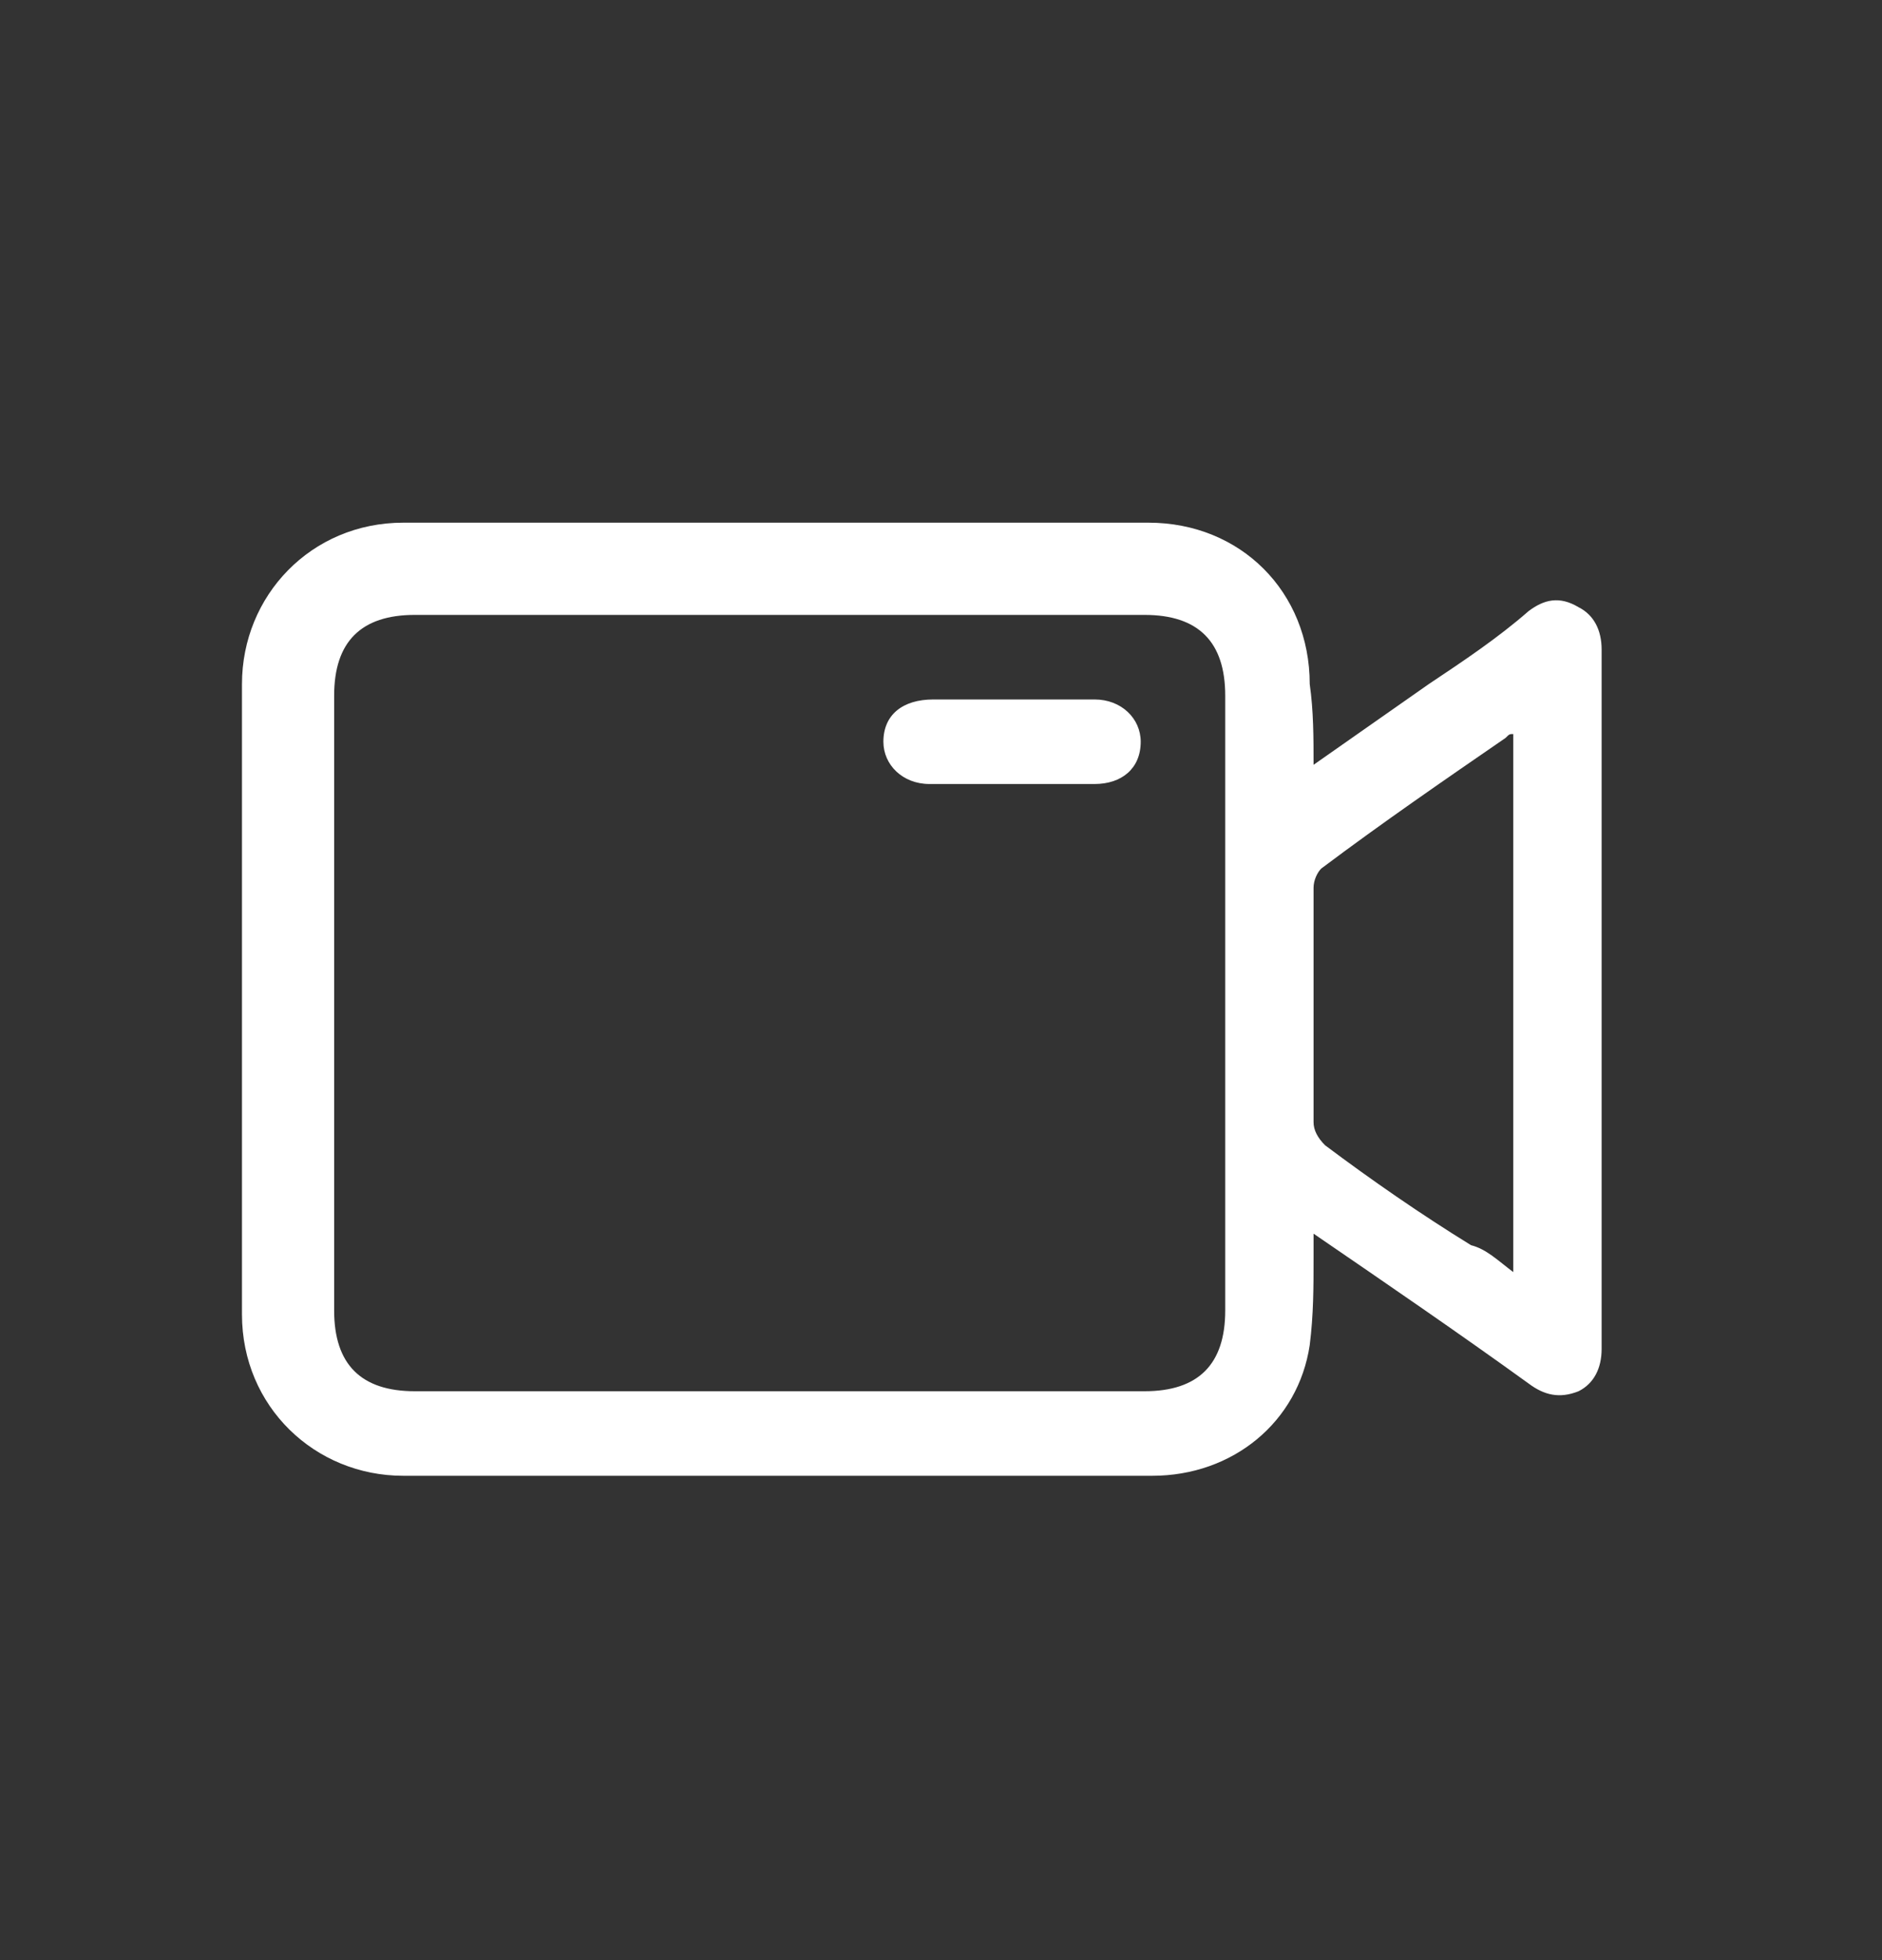 <?xml version="1.0" encoding="utf-8"?>
<!-- Generator: Adobe Illustrator 23.0.5, SVG Export Plug-In . SVG Version: 6.00 Build 0)  -->
<svg version="1.1" id="Layer_1" xmlns="http://www.w3.org/2000/svg" xmlns:xlink="http://www.w3.org/1999/xlink" x="0px" y="0px"
	 viewBox="0 0 49 51" style="enable-background:new 0 0 49 51;" xml:space="preserve">
<rect x="0" y="0" width="49" height="51" fill="#333333" stroke="none"/>
<style type="text/css">
	.st0{fill:#FFFFFF;}
</style>
<path class="st0" d="M34.2,19.9c1-0.7,2-1.4,3-2.1c0.9-0.6,1.8-1.2,2.6-1.9c0.4-0.3,0.8-0.4,1.3-0.1c0.4,0.2,0.6,0.6,0.6,1.1
	c0,6.1,0,12.1,0,18.2c0,0.5-0.2,0.9-0.6,1.1c-0.5,0.2-0.9,0.1-1.3-0.2c-1.8-1.3-3.7-2.6-5.6-3.9c0,0.2,0,0.4,0,0.6
	c0,0.8,0,1.5-0.1,2.3c-0.3,2-2,3.4-4.1,3.4c-6.5,0-13,0-19.5,0c-2.3,0-4.2-1.8-4.2-4.2c0-5.5,0-10.9,0-16.4c0-2.3,1.8-4.2,4.2-4.2
	c6.5,0,12.9,0,19.4,0c2.4,0,4.2,1.8,4.2,4.2C34.2,18.5,34.2,19.2,34.2,19.9z M20.3,36.2c3.2,0,6.3,0,9.5,0c1.4,0,2.1-0.7,2.1-2.1
	c0-5.3,0-10.7,0-16c0-1.4-0.7-2.1-2.1-2.1c-6.3,0-12.7,0-19,0c-1.4,0-2.1,0.7-2.1,2.1c0,5.3,0,10.7,0,16c0,1.4,0.7,2.1,2.1,2.1
	C14,36.2,17.2,36.2,20.3,36.2z M39.4,33.1c0-4.7,0-9.3,0-14c-0.1,0-0.1,0-0.2,0.1c-1.6,1.1-3.2,2.2-4.8,3.4
	c-0.1,0.1-0.2,0.3-0.2,0.5c0,2,0,4.1,0,6.1c0,0.2,0.1,0.4,0.3,0.6c1.2,0.9,2.5,1.8,3.8,2.6C38.7,32.5,39,32.8,39.4,33.1z"/>
<path class="st0" d="M26.3,18.2c0.7,0,1.4,0,2.2,0c0.7,0,1.2,0.5,1.2,1.1c0,0.7-0.5,1.1-1.2,1.1c-1.4,0-2.8,0-4.3,0
	c-0.7,0-1.2-0.5-1.2-1.1c0-0.7,0.5-1.1,1.3-1.1C24.9,18.2,25.6,18.2,26.3,18.2z"/>
</svg>
